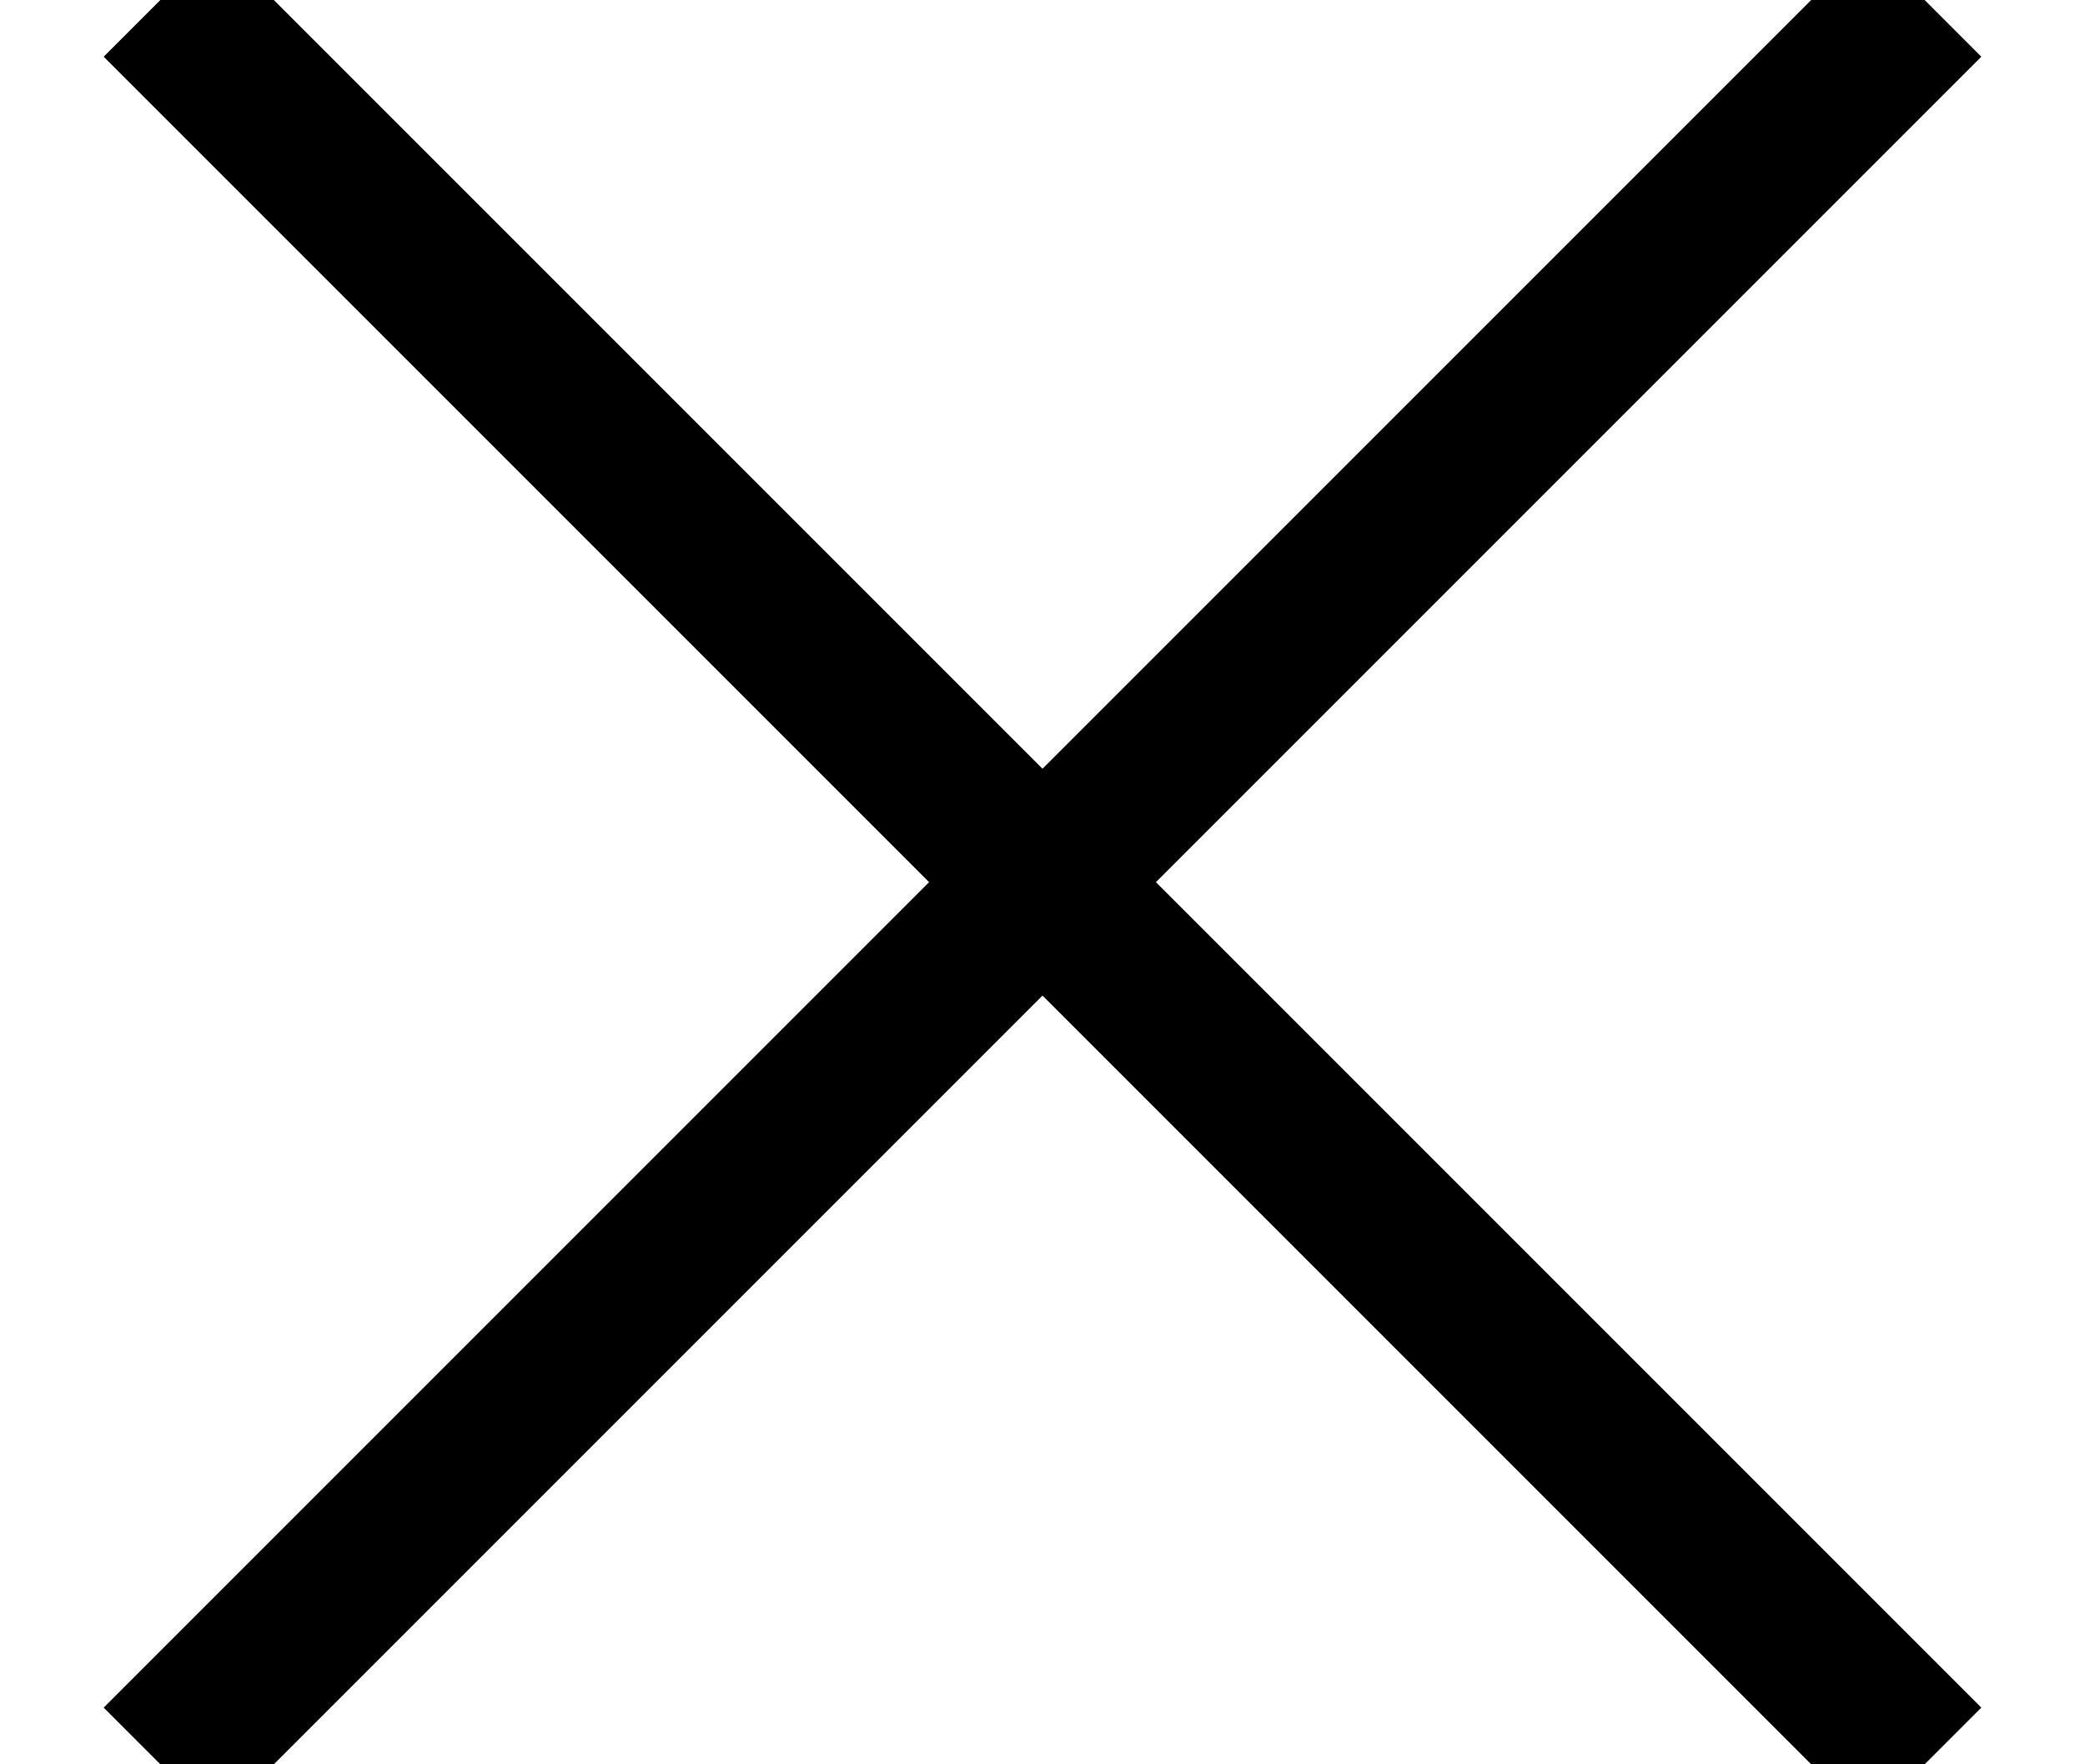 <svg height="11" viewBox="0 0 13 11" width="13" xmlns="http://www.w3.org/2000/svg"><g stroke="#000" transform="translate(1)"><path d="m0 0 6.595 6.595 4.405 4.405"/><path d="m0 11 2.923-2.923 8.077-8.077"/></g></svg>